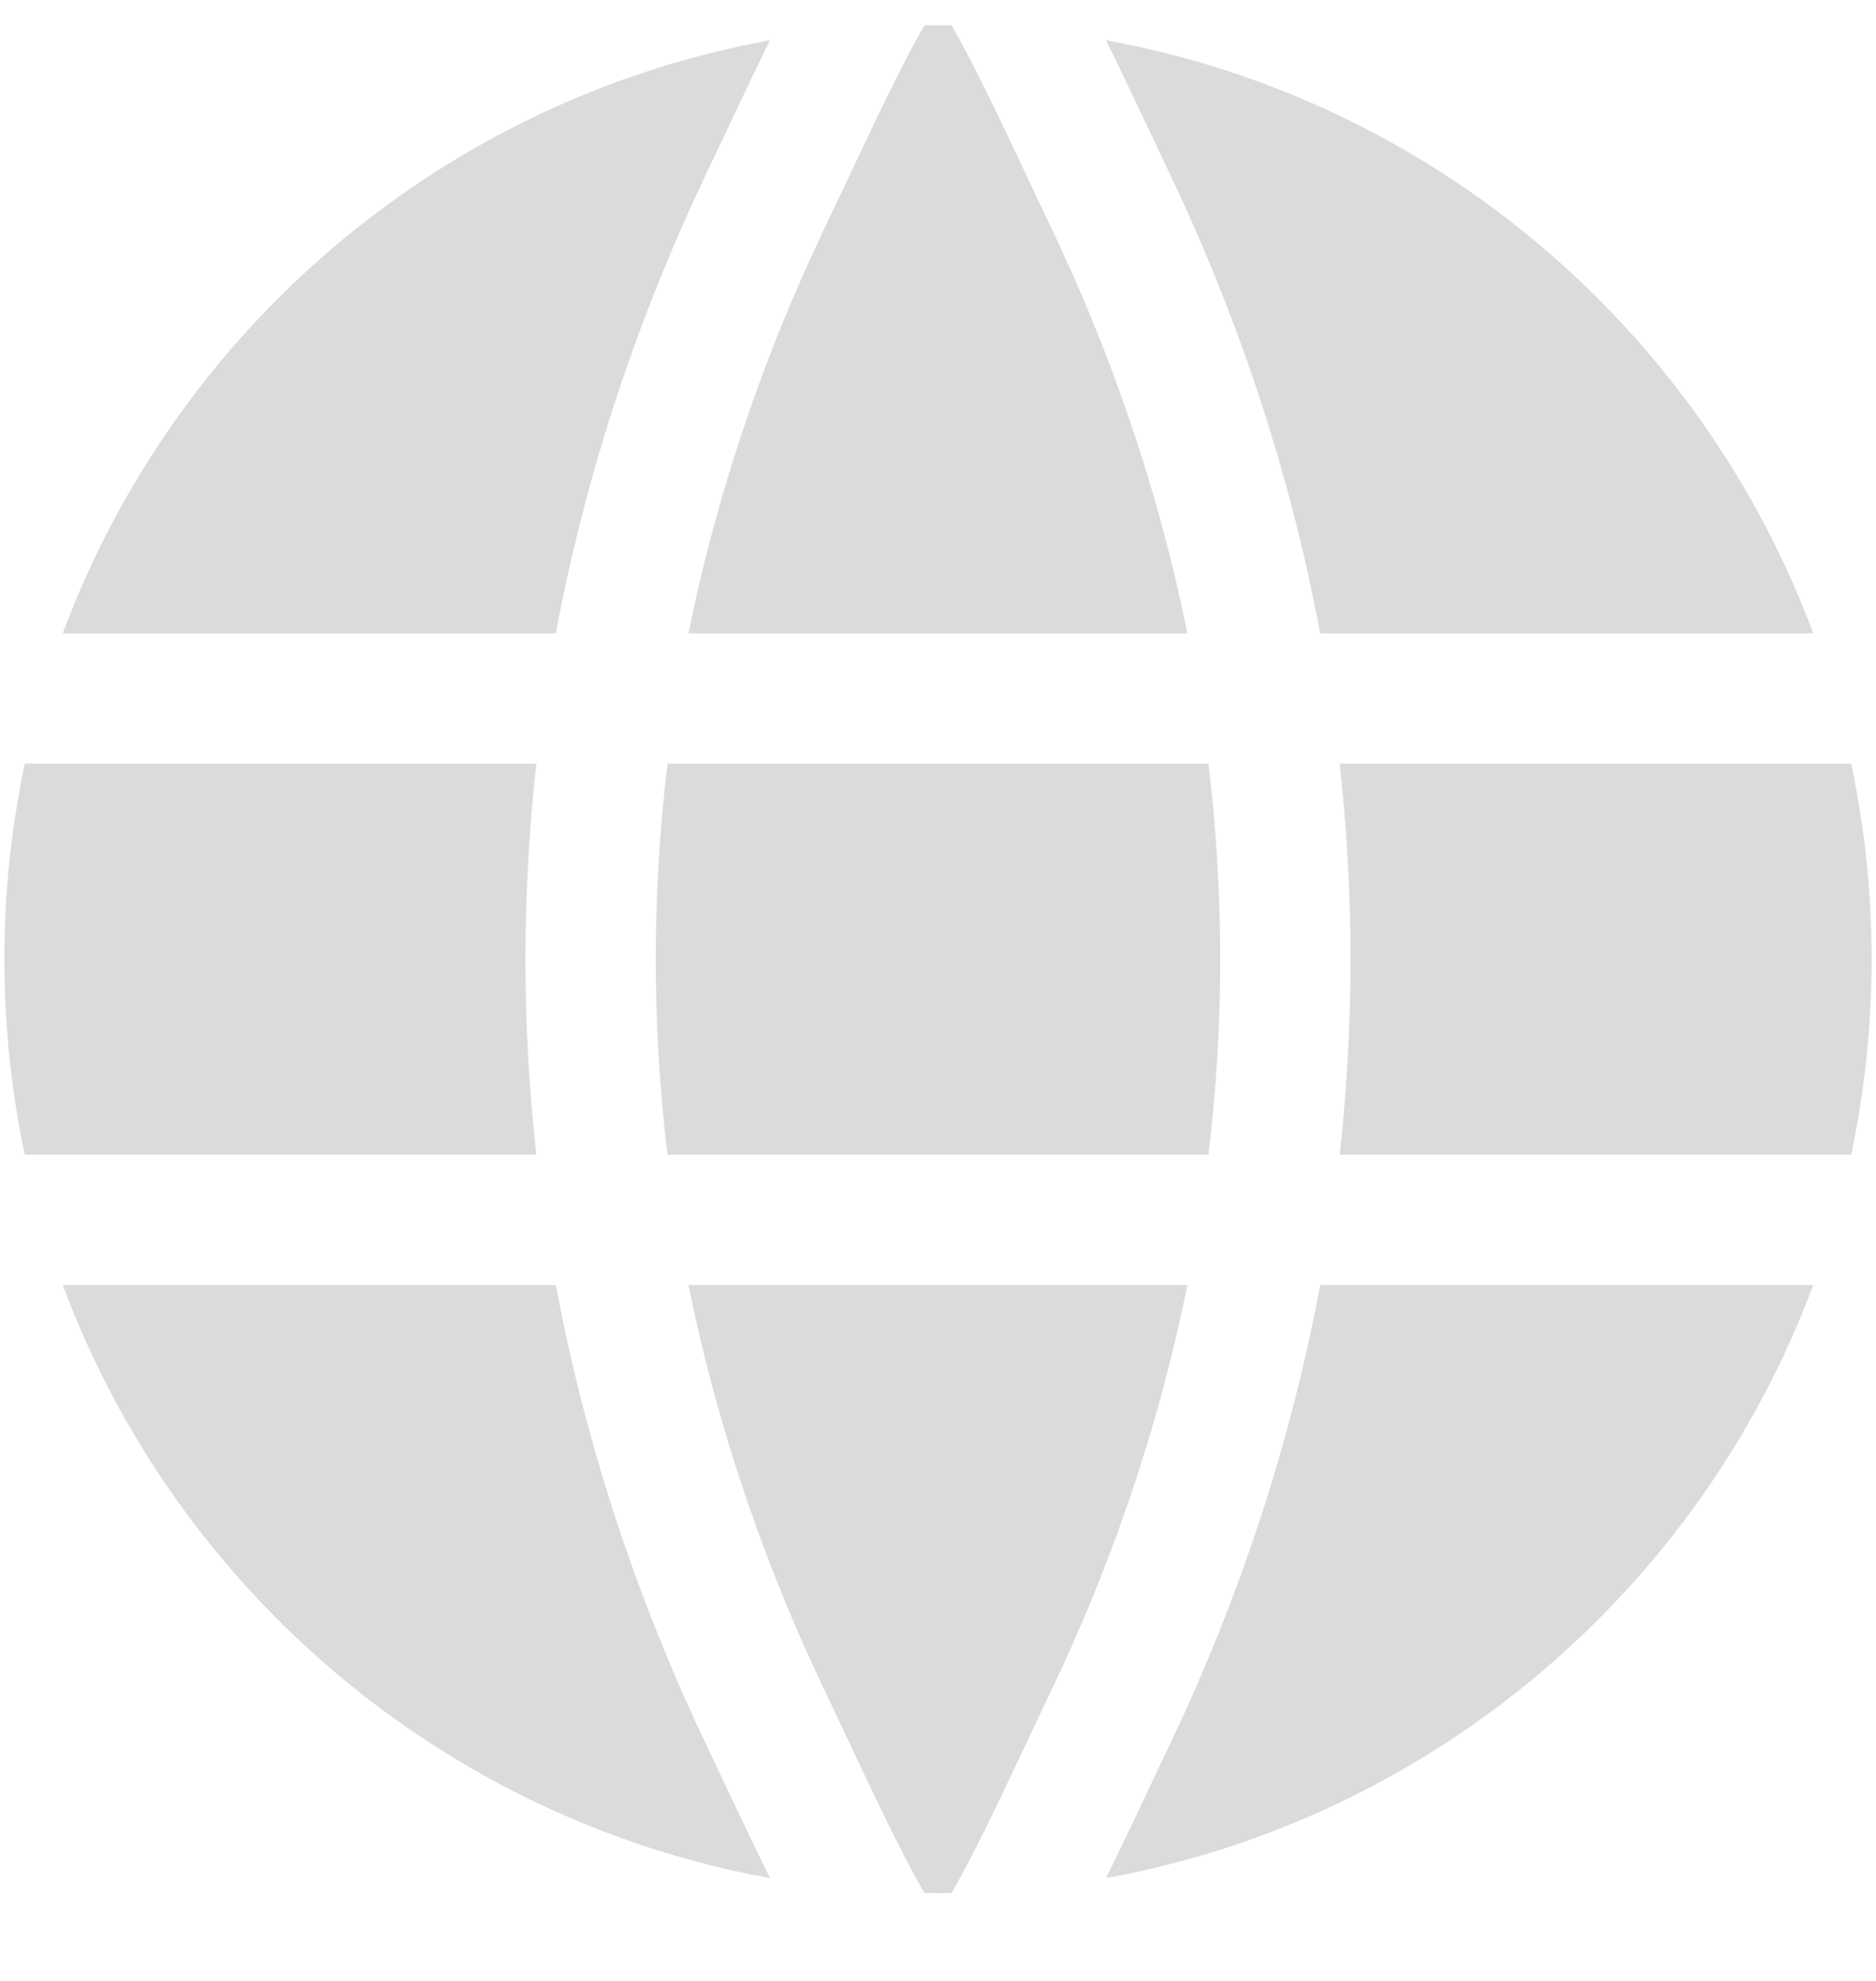 <svg width="18" height="19" viewBox="0 0 18 19" fill="none" xmlns="http://www.w3.org/2000/svg">
<path fill-rule="evenodd" clip-rule="evenodd" d="M5.042 9.2C5.042 9.849 5.079 10.474 5.146 11.075H0.238C0.109 10.47 0.042 9.843 0.042 9.2C0.042 8.557 0.109 7.93 0.238 7.325L5.146 7.325C5.079 7.926 5.042 8.552 5.042 9.2ZM5.333 6.075L0.602 6.075C1.688 3.155 4.254 0.956 7.388 0.386C7.247 0.672 7.1 0.982 6.952 1.296L6.952 1.296C6.891 1.425 6.83 1.553 6.769 1.682C6.215 2.846 5.659 4.333 5.333 6.075ZM6.606 6.075L11.393 6.075C11.086 4.557 10.595 3.254 10.102 2.219C10.028 2.064 9.954 1.906 9.881 1.751C9.611 1.177 9.35 0.623 9.13 0.242C9.086 0.242 9.043 0.242 9 0.242C8.957 0.242 8.913 0.242 8.87 0.242C8.65 0.623 8.389 1.177 8.119 1.751C8.046 1.906 7.971 2.064 7.897 2.219C7.405 3.254 6.913 4.557 6.606 6.075ZM11.595 7.325L6.405 7.325C6.332 7.924 6.292 8.55 6.292 9.2C6.292 9.85 6.332 10.476 6.404 11.075L11.595 11.075C11.668 10.476 11.708 9.85 11.708 9.2C11.708 8.55 11.667 7.924 11.595 7.325ZM12.667 6.075C12.341 4.333 11.785 2.846 11.231 1.682C11.17 1.553 11.109 1.425 11.048 1.296L11.048 1.296C10.899 0.982 10.753 0.672 10.612 0.386C13.746 0.956 16.311 3.155 17.398 6.075H12.667ZM17.762 7.325H12.854C12.921 7.926 12.958 8.552 12.958 9.2C12.958 9.849 12.921 10.474 12.854 11.075H17.762C17.89 10.47 17.958 9.843 17.958 9.2C17.958 8.557 17.89 7.93 17.762 7.325ZM6.606 12.325L11.393 12.325C11.086 13.843 10.595 15.147 10.102 16.182C10.029 16.335 9.956 16.491 9.883 16.645C9.612 17.22 9.351 17.776 9.13 18.157C9.086 18.158 9.043 18.158 9 18.158C8.957 18.158 8.913 18.158 8.87 18.157C8.649 17.776 8.387 17.22 8.116 16.645L8.116 16.645C8.044 16.491 7.971 16.335 7.897 16.182C7.405 15.147 6.913 13.843 6.606 12.325ZM12.667 12.325H17.398C16.311 15.244 13.746 17.444 10.612 18.014C10.754 17.726 10.902 17.414 11.051 17.098L11.051 17.098L11.051 17.098L11.051 17.097C11.111 16.971 11.171 16.845 11.231 16.719C11.785 15.555 12.341 14.067 12.667 12.325ZM0.602 12.325H5.333C5.659 14.067 6.215 15.555 6.769 16.719C6.829 16.844 6.888 16.97 6.948 17.096L6.948 17.098L6.948 17.098L6.949 17.098C7.098 17.414 7.246 17.726 7.388 18.014C4.254 17.444 1.688 15.244 0.602 12.325Z" fill="#DBDBDB"/>
</svg>
